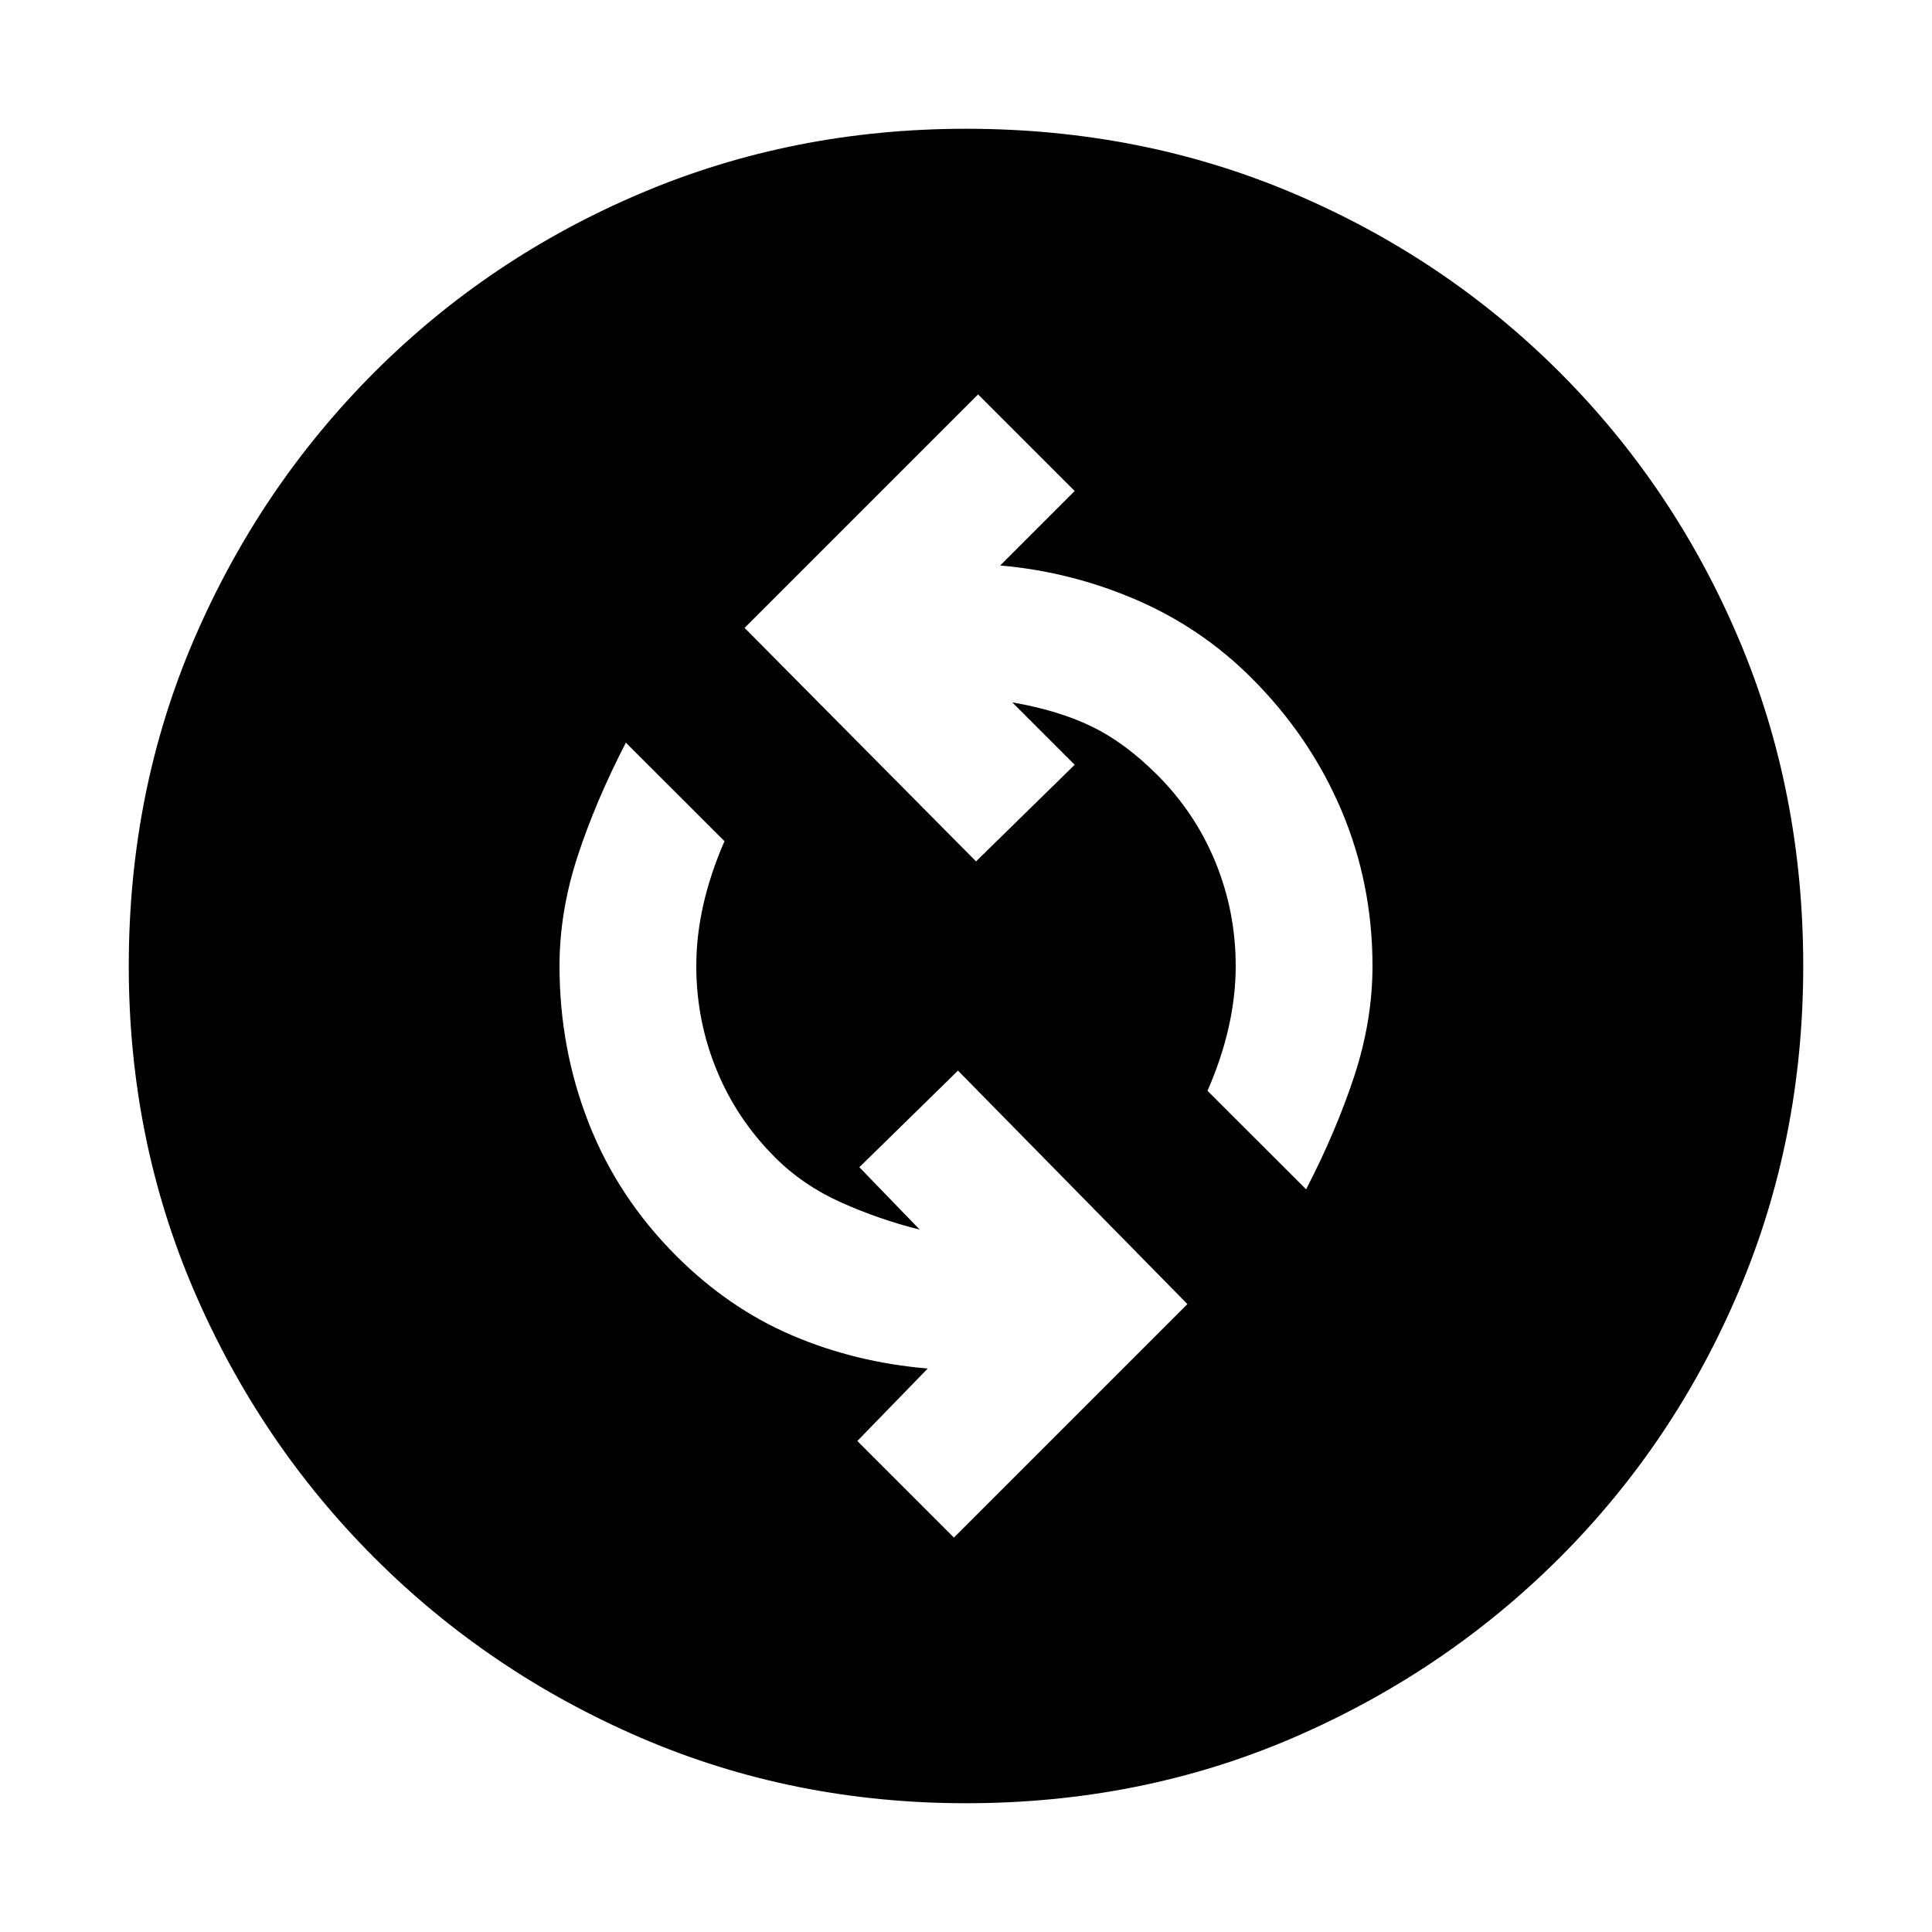 <svg xmlns="http://www.w3.org/2000/svg" height="20" width="20"><path d="m9.875 15.917 2.417-2.417-2.375-2.417-1.021 1 .625.646q-.417-.104-.813-.281-.396-.177-.687-.469-.396-.396-.604-.906-.209-.511-.209-1.073 0-.312.073-.635t.219-.657l-1.021-1.02q-.312.604-.5 1.177-.187.573-.187 1.135 0 .854.302 1.625T7 13q.542.542 1.198.823.656.281 1.406.344l-.729.75Zm3.646-3.605q.312-.604.5-1.177.187-.573.187-1.135 0-.854-.323-1.615-.323-.76-.927-1.364-.52-.521-1.198-.813-.677-.291-1.406-.354l.771-.771-1-1L7.708 6.5l2.396 2.417 1.021-1-.646-.646q.479.083.823.25.344.167.677.5.396.396.604.906.209.511.209 1.073 0 .312-.073.635t-.219.657ZM10 18.667q-1.792 0-3.365-.677-1.573-.678-2.76-1.865-1.187-1.187-1.865-2.76-.677-1.573-.677-3.365 0-1.812.677-3.385.678-1.573 1.865-2.761Q5.062 2.667 6.635 2 8.208 1.333 10 1.333q1.812 0 3.385.667 1.573.667 2.761 1.854Q17.333 5.042 18 6.615q.667 1.573.667 3.385 0 1.792-.667 3.365-.667 1.573-1.854 2.76-1.188 1.187-2.761 1.865-1.573.677-3.385.677Z"/></svg>